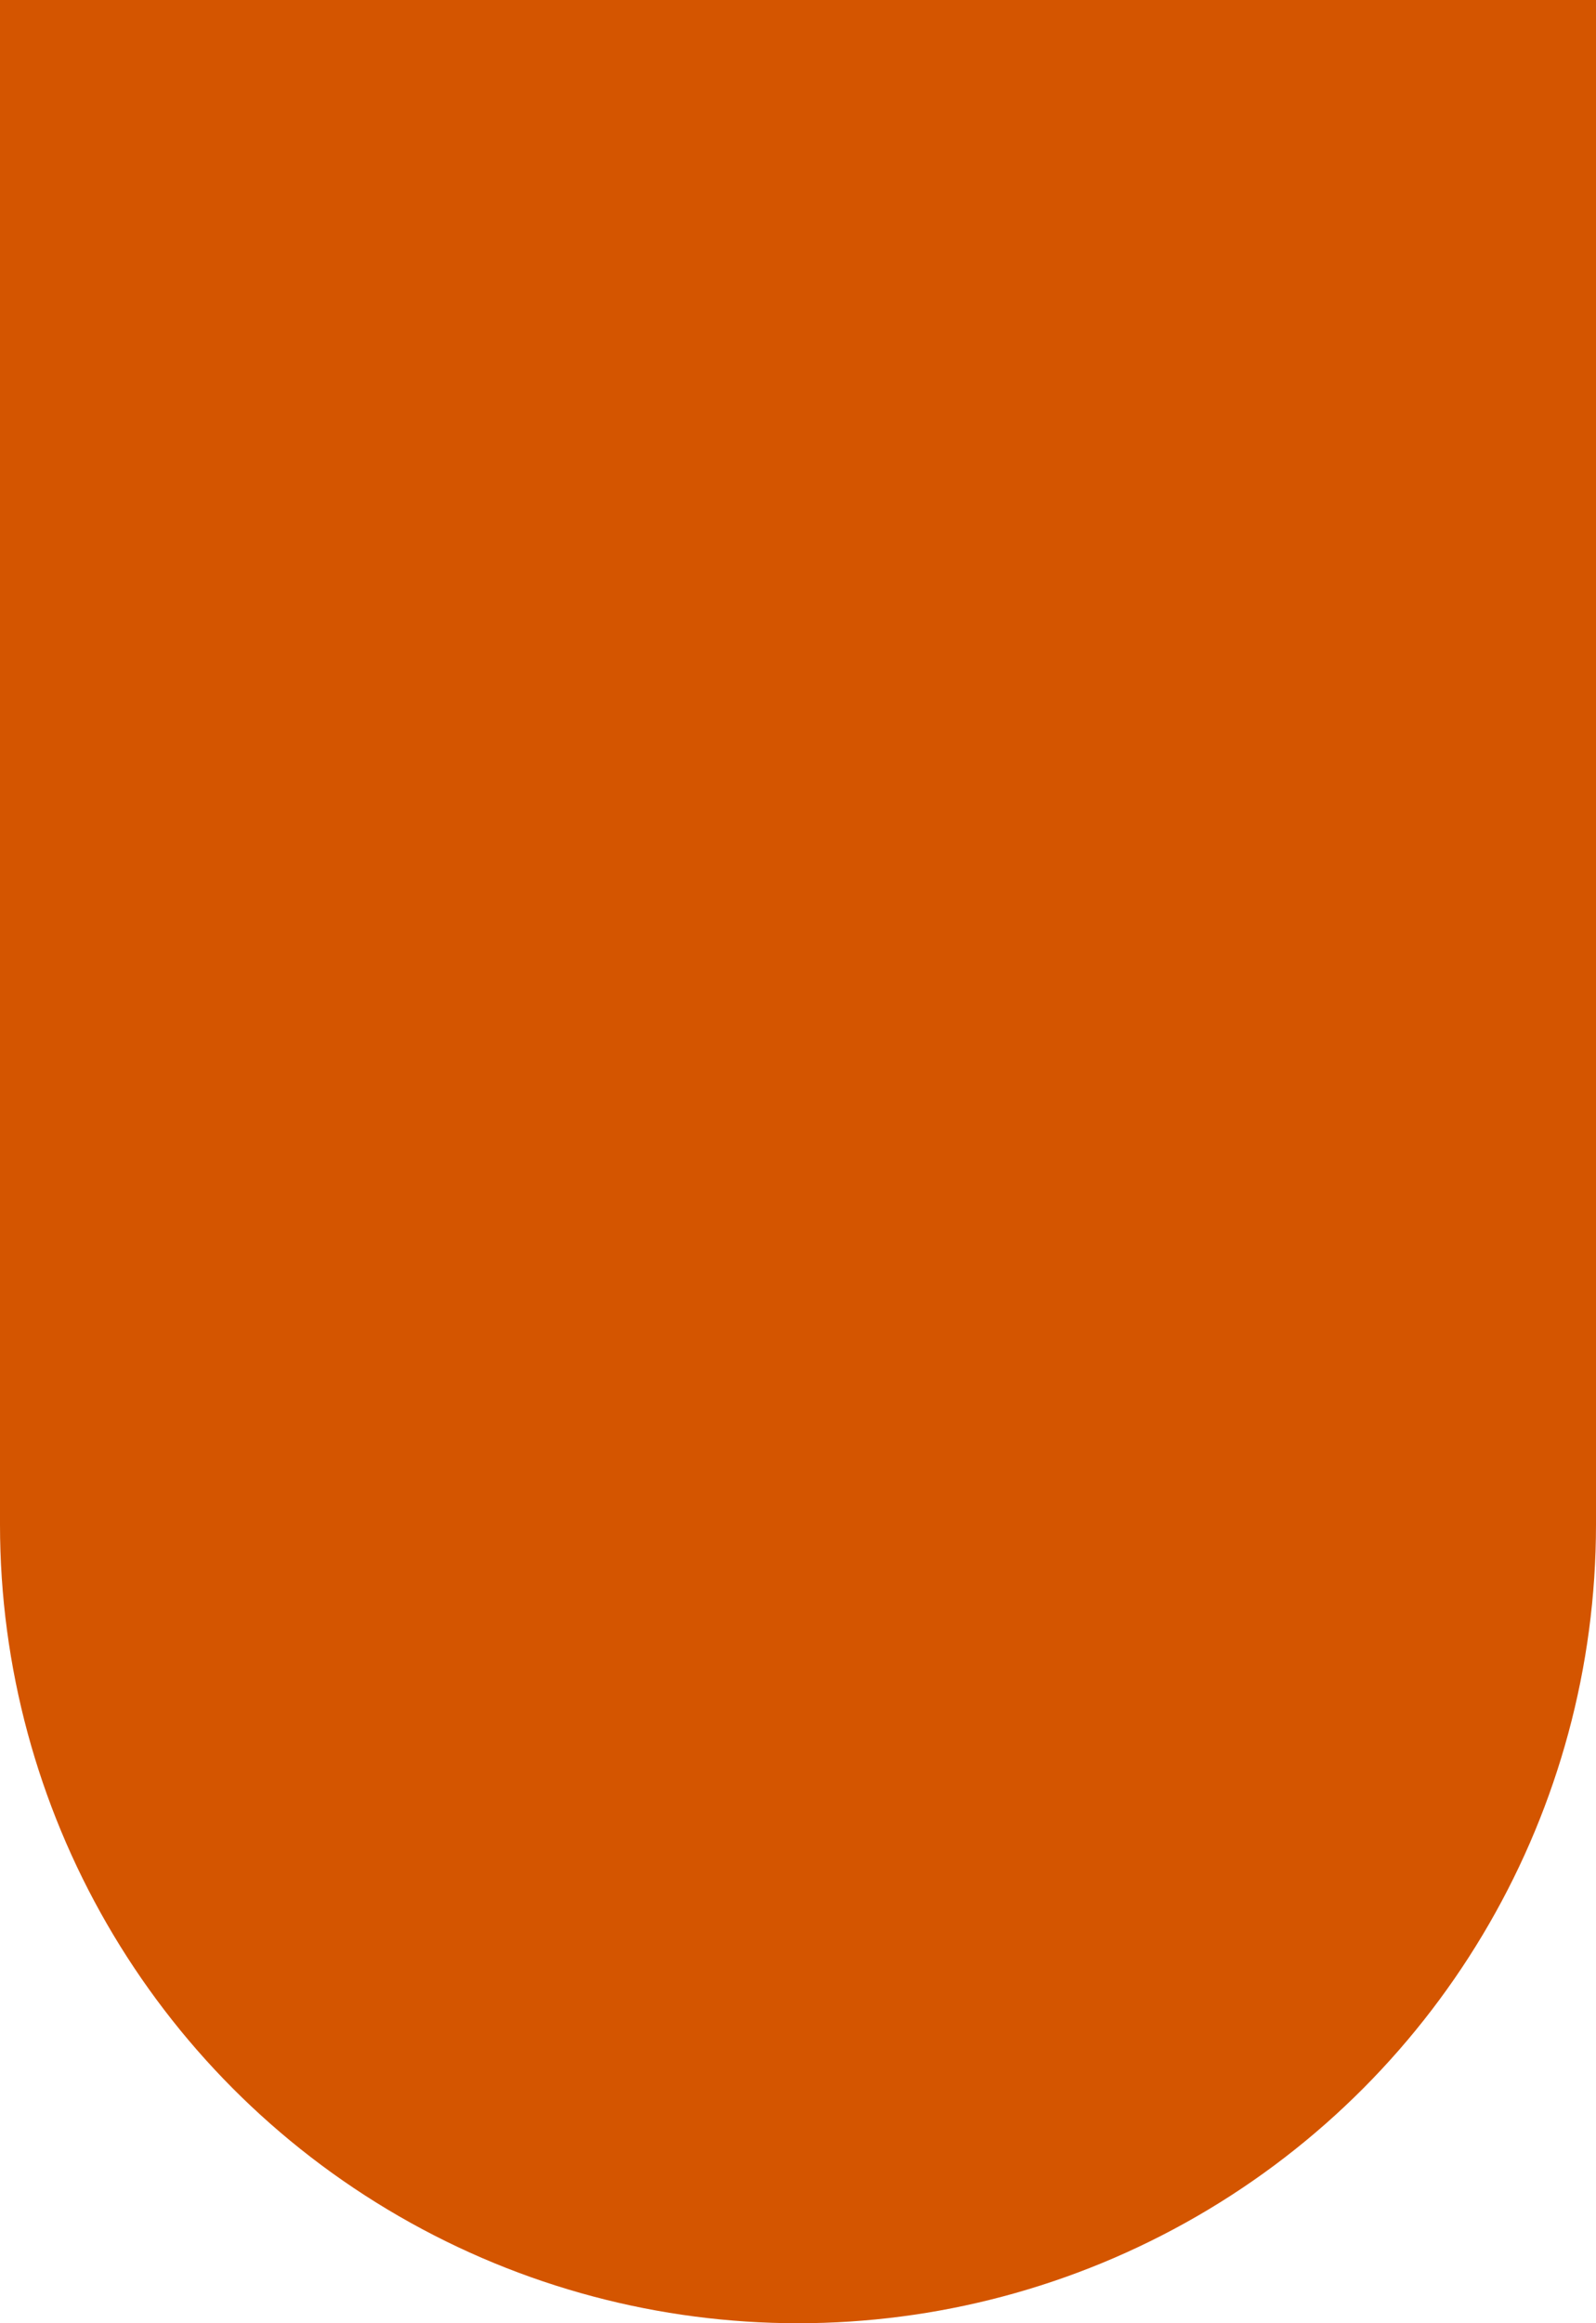 <svg xmlns="http://www.w3.org/2000/svg" xmlns:svg="http://www.w3.org/2000/svg" id="svg2" width="11" height="16" version="1.1" viewBox="0 0 11 16"><g id="layer1" transform="translate(0,-1036.362)"><circle style="opacity:1;fill:#d45500;fill-opacity:1;stroke:none;stroke-width:1;stroke-linecap:round;stroke-linejoin:miter;stroke-miterlimit:4;stroke-dasharray:none;stroke-dashoffset:.6;stroke-opacity:1" id="path4141" cx="5.5" cy="1046.862" r="5.5"/><path style="fill:#d45500;fill-opacity:1;fill-rule:evenodd;stroke:none;stroke-width:1px;stroke-linecap:butt;stroke-linejoin:miter;stroke-opacity:1" id="path4136" d="m 0,1046.862 0,-10.5 11,0 0,10.5 z"/></g></svg>